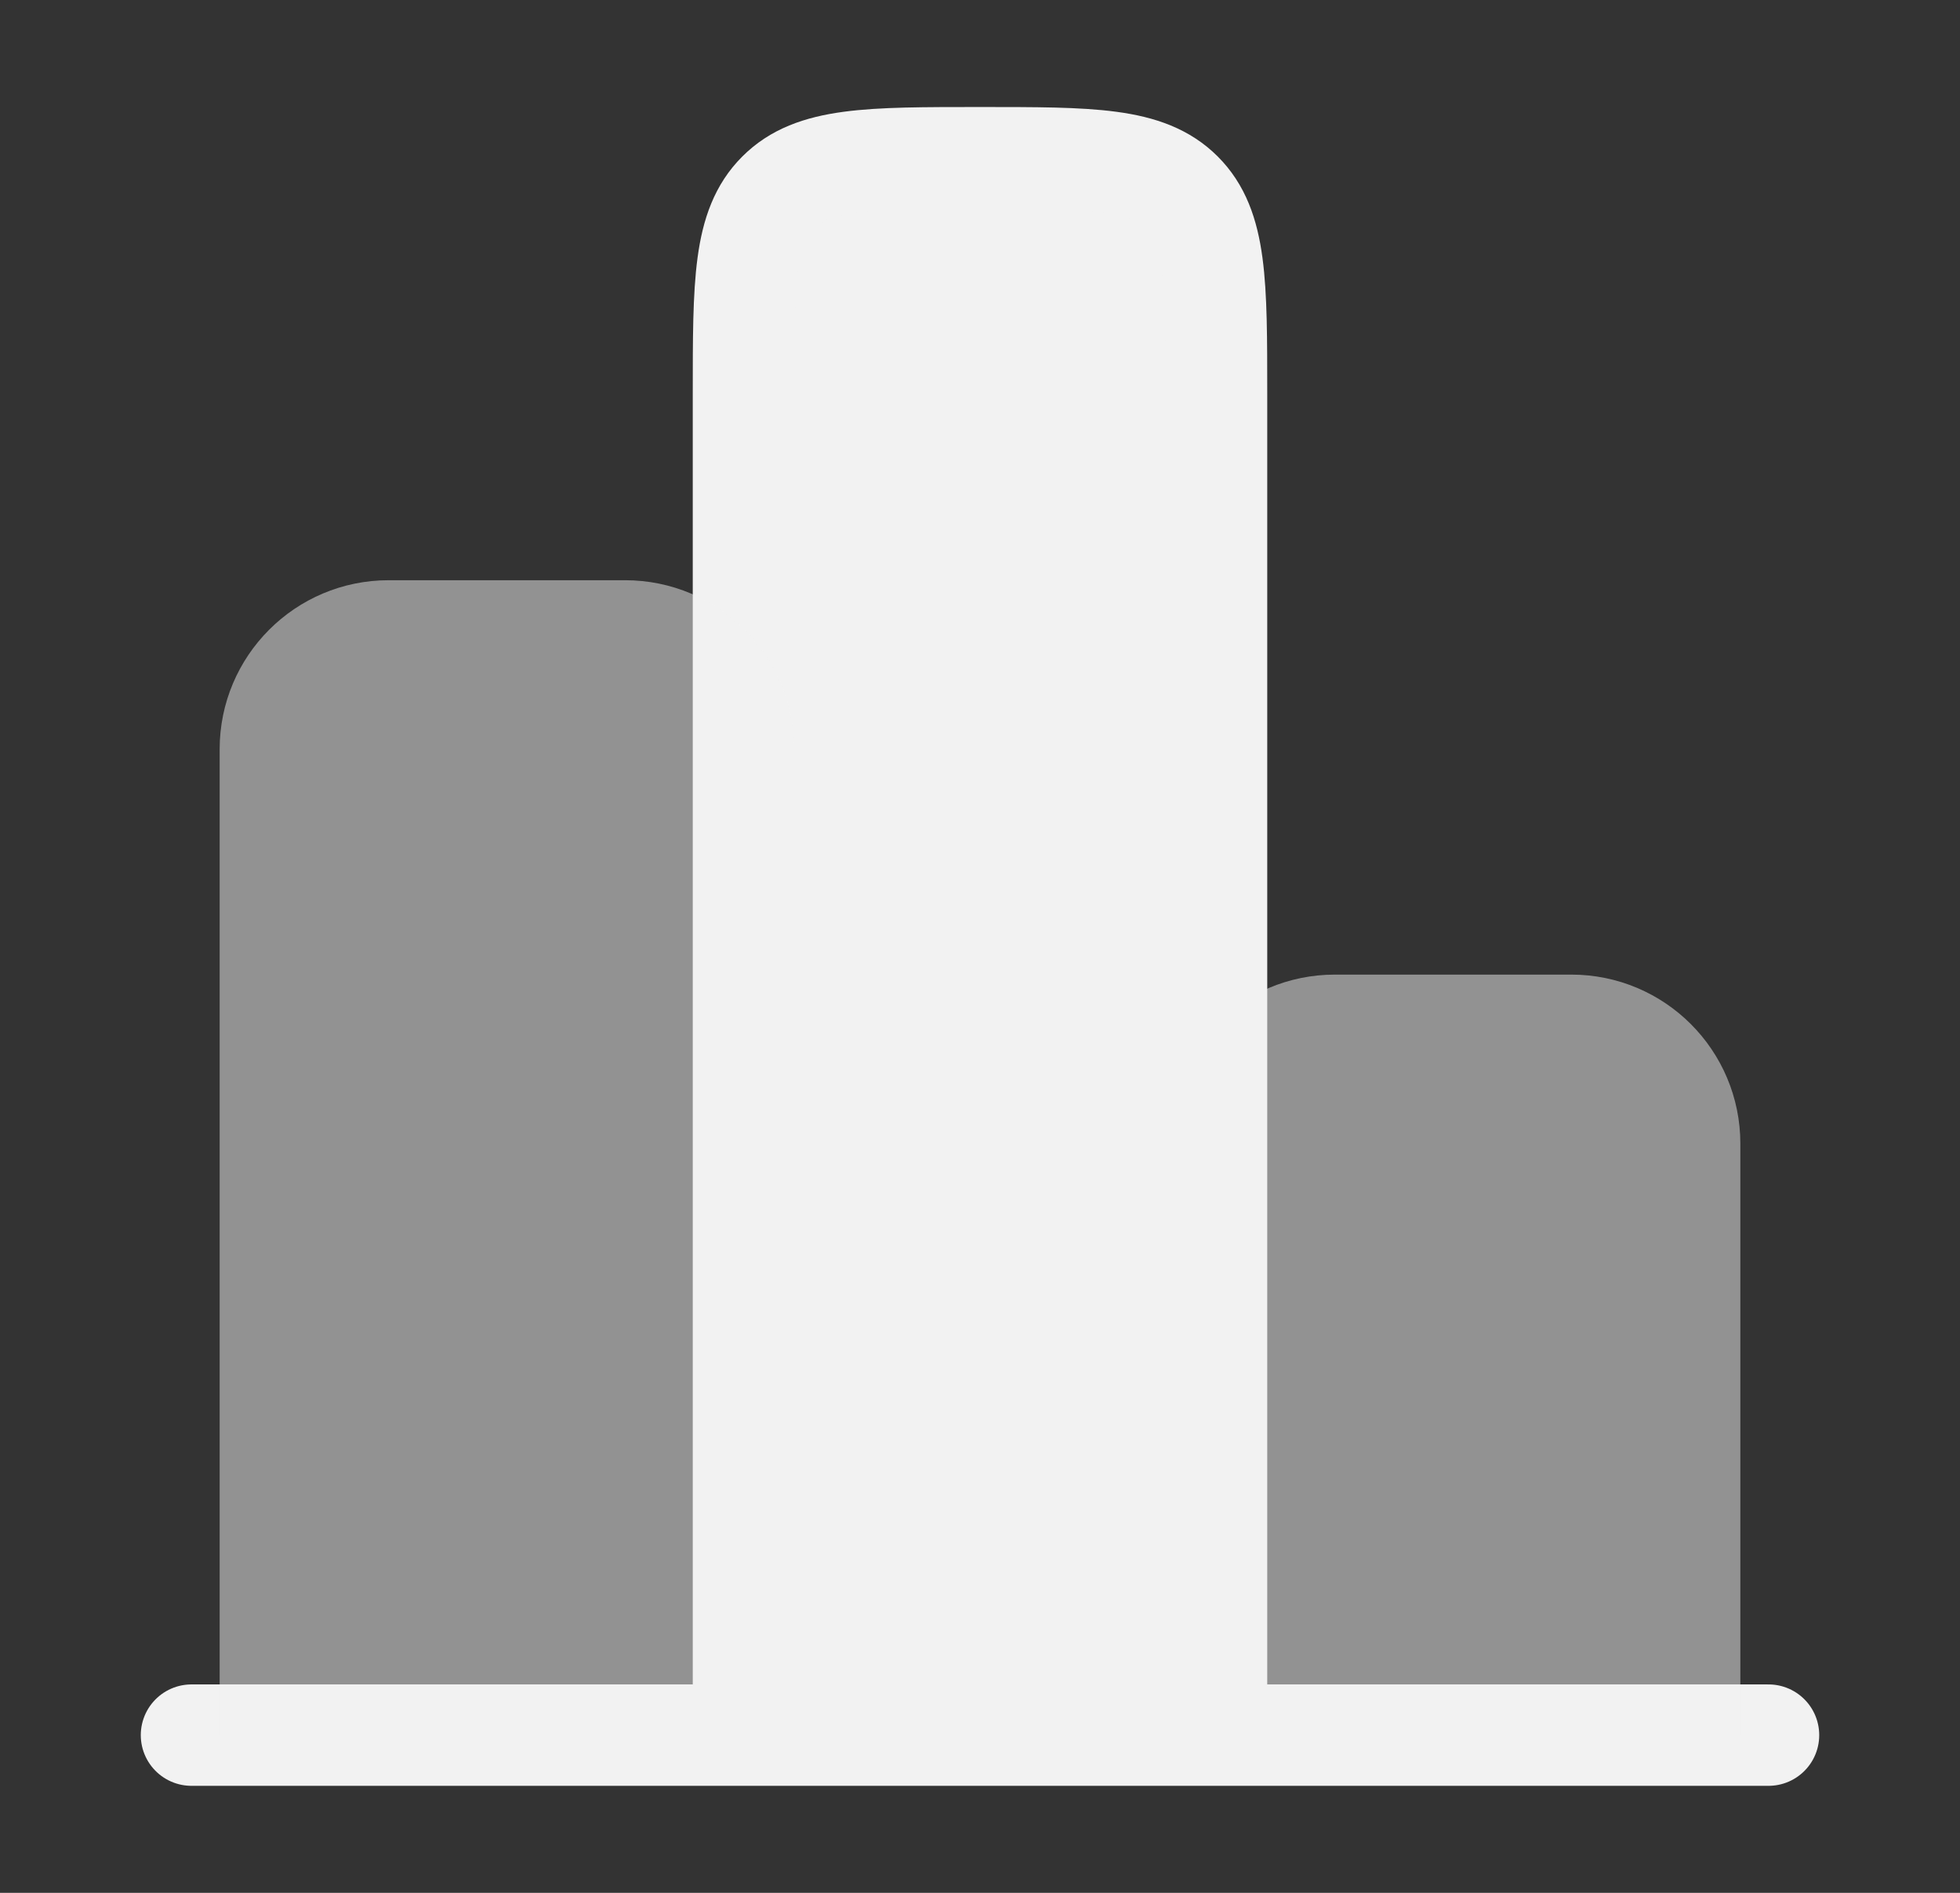 <svg width="29" height="28" viewBox="0 0 29 28" fill="none" xmlns="http://www.w3.org/2000/svg">
<rect x="0" y="0" width="29" height="28" fill="#333333" stroke="none"/>
<path d="M26.167 25.667H2.833" stroke="#F2F2F2" stroke-width="1.5" stroke-linecap="round"/>
<g opacity="0.5">
<path d="M25 25.667V16.917C25 15.95 24.216 15.167 23.25 15.167H19.75C18.784 15.167 18 15.95 18 16.917V25.667" fill="#F2F2F2"/>
<path d="M25 25.667V16.917C25 15.95 24.216 15.167 23.25 15.167H19.75C18.784 15.167 18 15.95 18 16.917V25.667" stroke="#F2F2F2" stroke-width="1.5"/>
</g>
<path d="M18 25.667V5.833C18 4.183 18 3.358 17.488 2.846C16.975 2.333 16.15 2.333 14.5 2.333C12.85 2.333 12.025 2.333 11.513 2.846C11 3.358 11 4.183 11 5.833V25.667" fill="#F2F2F2"/>
<path d="M18 25.667V5.833C18 4.183 18 3.358 17.488 2.846C16.975 2.333 16.15 2.333 14.5 2.333C12.85 2.333 12.025 2.333 11.513 2.846C11 3.358 11 4.183 11 5.833V25.667" stroke="#F2F2F2" stroke-width="1.5"/>
<g opacity="0.5">
<path d="M11 25.667V11.083C11 10.117 10.216 9.333 9.25 9.333H5.75C4.784 9.333 4 10.117 4 11.083V25.667" fill="#F2F2F2"/>
<path d="M11 25.667V11.083C11 10.117 10.216 9.333 9.25 9.333H5.75C4.784 9.333 4 10.117 4 11.083V25.667" stroke="#F2F2F2" stroke-width="1.5"/>
</g>
</svg>
